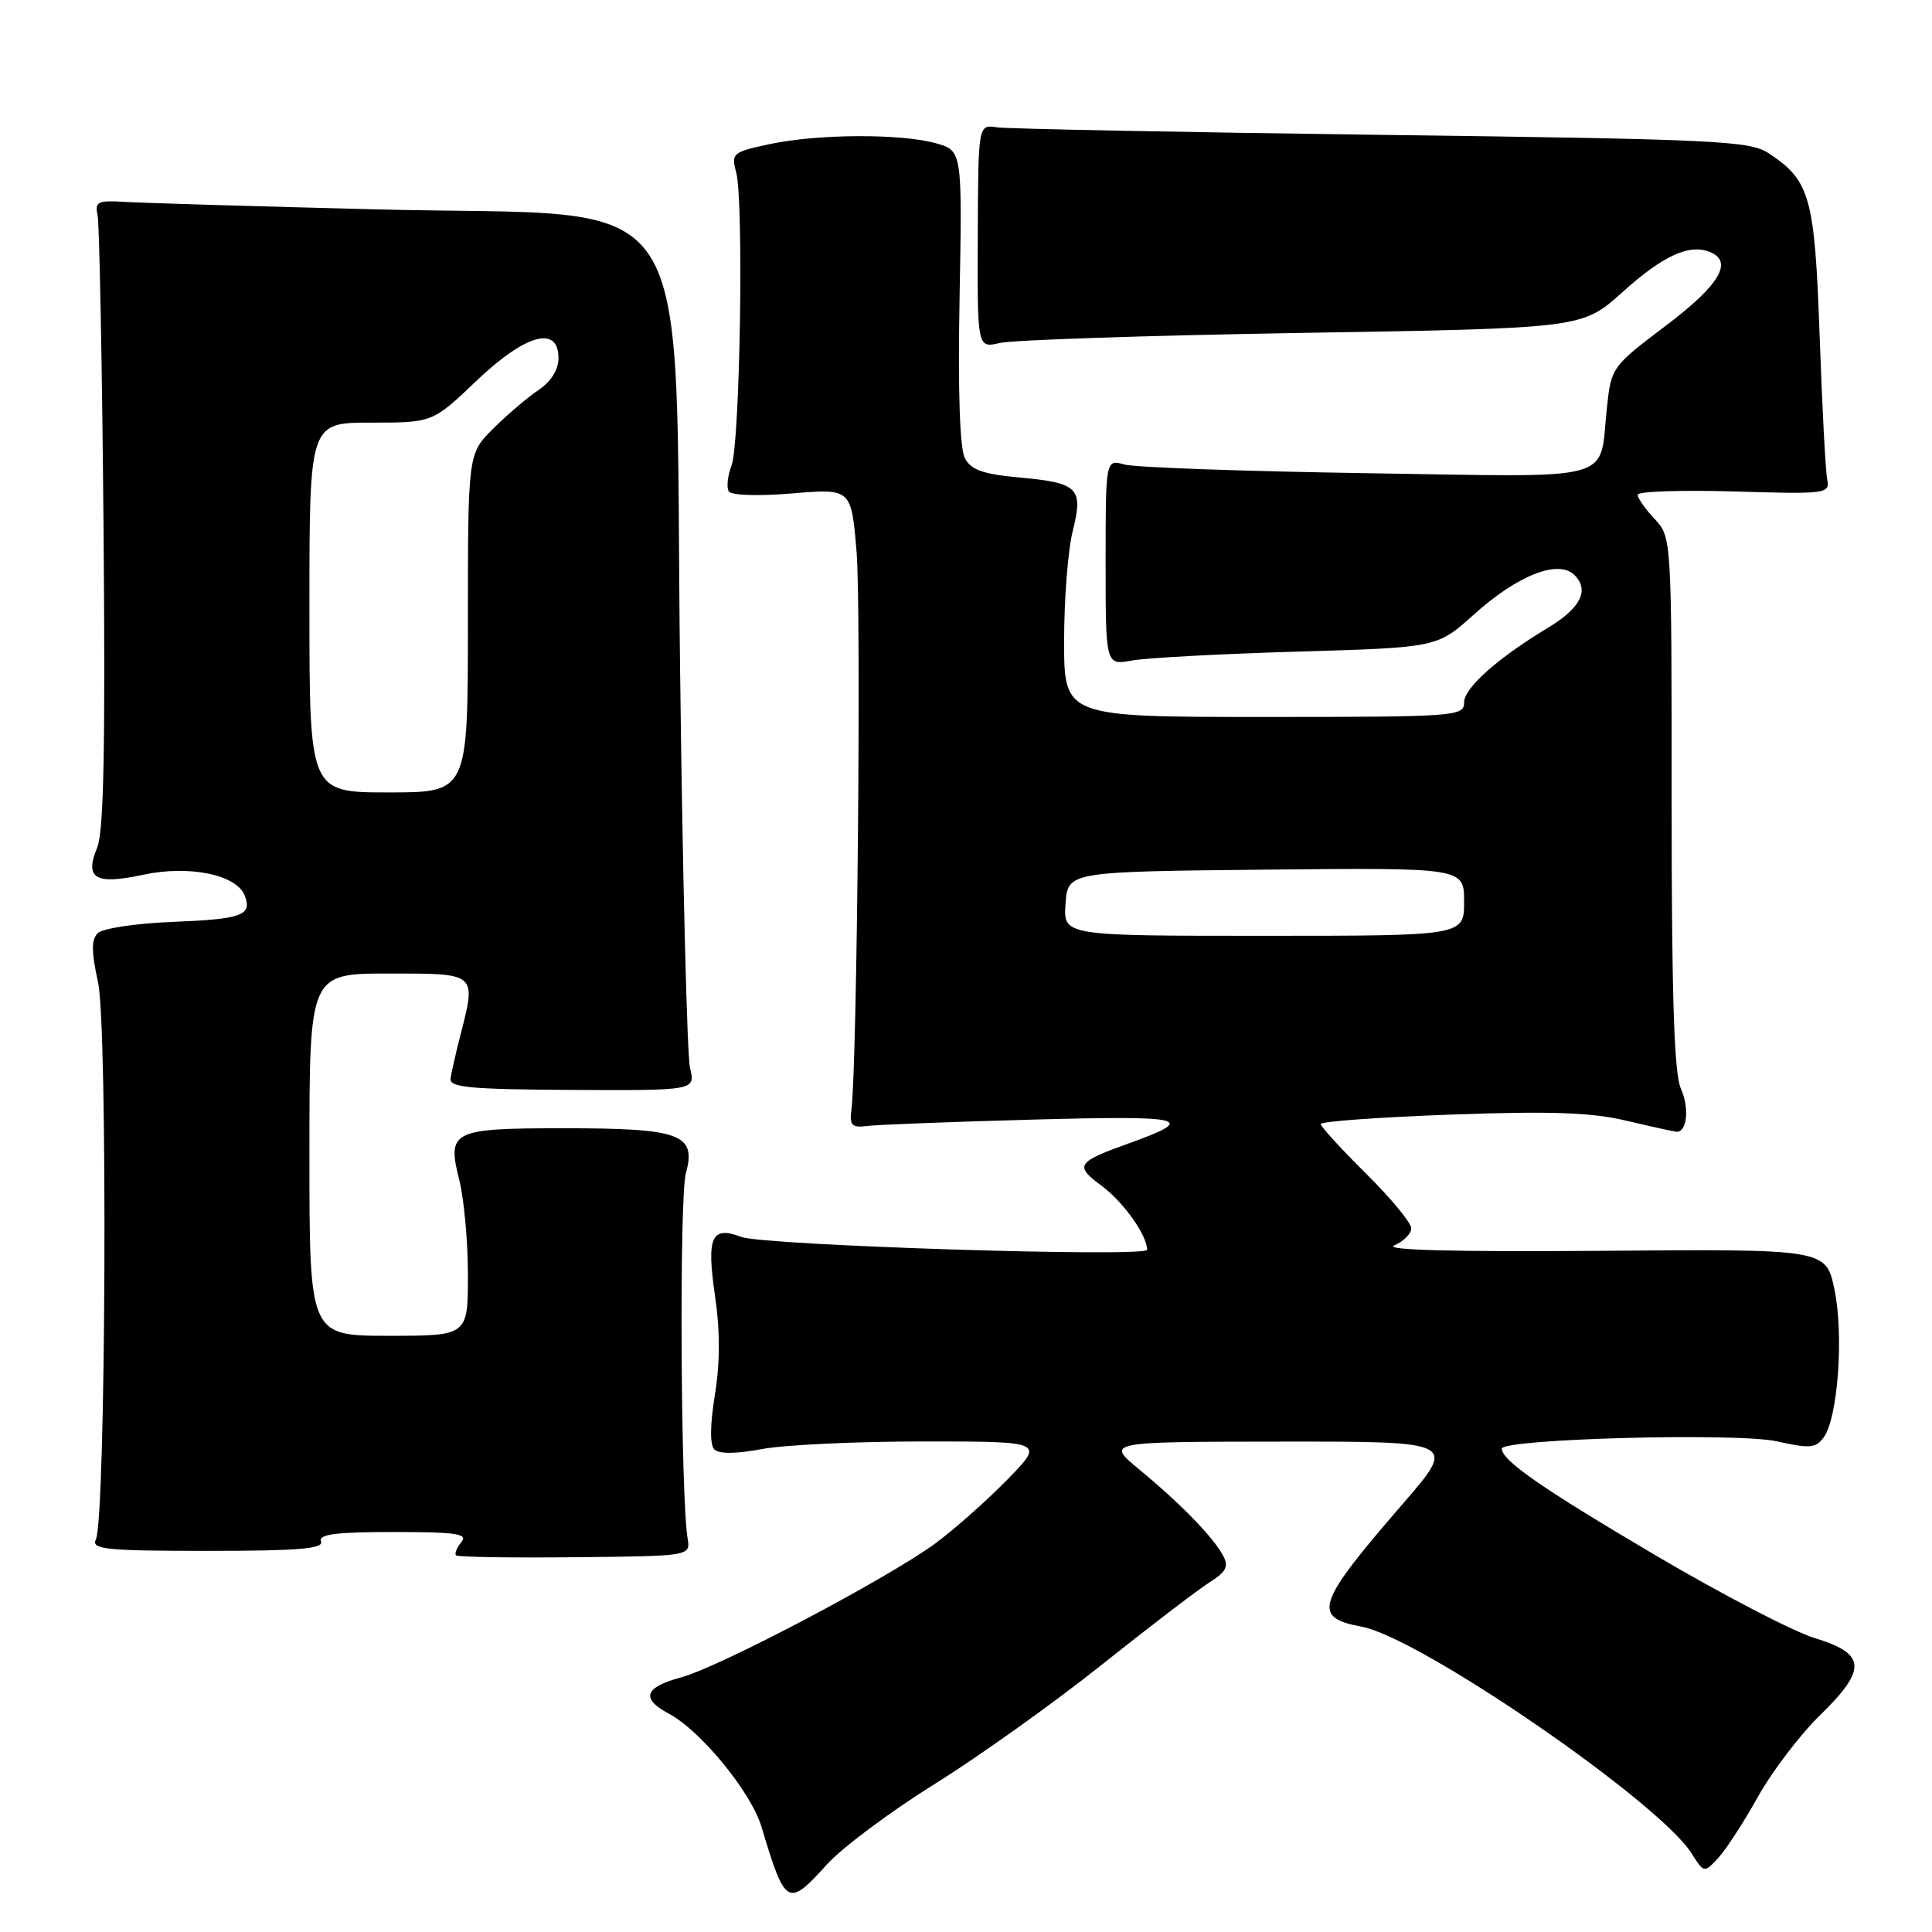 <?xml version="1.0" encoding="UTF-8" standalone="no"?>
<!DOCTYPE svg PUBLIC "-//W3C//DTD SVG 1.1//EN" "http://www.w3.org/Graphics/SVG/1.1/DTD/svg11.dtd" >
<svg xmlns="http://www.w3.org/2000/svg" xmlns:xlink="http://www.w3.org/1999/xlink" version="1.1" viewBox="0 0 256 256">
 <g >
 <path fill="currentColor"
d=" M 109.60 247.02 C 111.58 244.83 117.99 240.04 123.85 236.39 C 129.71 232.74 139.68 225.62 146.00 220.58 C 152.32 215.54 158.75 210.63 160.27 209.67 C 162.48 208.28 162.84 207.57 162.07 206.13 C 160.76 203.68 156.44 199.24 151.00 194.75 C 146.50 191.04 146.50 191.04 169.77 191.02 C 193.03 191.00 193.03 191.00 185.89 199.25 C 174.39 212.53 173.79 214.31 180.44 215.55 C 188.20 217.01 219.82 238.74 224.15 245.59 C 225.79 248.19 225.81 248.19 227.65 246.22 C 228.67 245.13 231.05 241.47 232.93 238.09 C 234.82 234.71 238.54 229.82 241.21 227.23 C 247.43 221.15 247.27 219.12 240.42 217.04 C 237.63 216.19 228.18 211.28 219.42 206.12 C 204.35 197.23 199.00 193.53 199.00 191.96 C 199.00 190.65 230.24 189.81 235.47 190.99 C 239.78 191.96 240.61 191.89 241.65 190.46 C 243.53 187.89 244.33 176.93 243.08 170.89 C 241.96 165.50 241.96 165.50 212.23 165.74 C 192.68 165.89 183.27 165.65 184.75 165.02 C 185.99 164.49 187.00 163.47 187.00 162.75 C 187.00 162.03 184.30 158.77 181.00 155.50 C 177.70 152.23 175.00 149.28 175.00 148.94 C 175.00 148.60 182.77 148.03 192.26 147.69 C 205.53 147.21 210.89 147.40 215.51 148.50 C 218.80 149.28 221.79 149.94 222.14 149.96 C 223.55 150.04 223.88 146.83 222.72 144.24 C 221.83 142.25 221.50 131.88 221.50 106.34 C 221.50 71.25 221.50 71.17 219.25 68.77 C 218.01 67.45 217.00 66.01 217.00 65.56 C 217.00 65.11 222.74 64.92 229.75 65.12 C 242.06 65.49 242.49 65.43 242.11 63.50 C 241.89 62.40 241.44 53.83 241.11 44.45 C 240.45 26.01 239.86 23.92 234.28 20.26 C 231.84 18.66 227.09 18.44 183.05 17.87 C 156.35 17.52 133.40 17.07 132.06 16.87 C 129.62 16.50 129.62 16.50 129.56 31.33 C 129.50 46.15 129.50 46.15 132.50 45.44 C 134.15 45.05 152.18 44.45 172.58 44.11 C 209.65 43.50 209.65 43.50 214.95 38.74 C 220.30 33.92 223.76 32.31 226.50 33.36 C 229.74 34.61 227.90 37.74 220.75 43.14 C 213.58 48.56 213.49 48.68 212.92 54.06 C 211.85 64.02 214.80 63.22 181.11 62.70 C 164.83 62.45 150.38 61.94 149.00 61.55 C 146.50 60.86 146.50 60.86 146.50 74.51 C 146.50 88.16 146.50 88.16 150.00 87.52 C 151.93 87.17 161.81 86.64 171.96 86.34 C 190.43 85.80 190.43 85.80 195.25 81.47 C 201.11 76.19 206.51 74.08 208.64 76.21 C 210.63 78.20 209.44 80.57 205.15 83.16 C 198.43 87.21 194.00 91.15 194.00 93.08 C 194.00 94.92 192.95 95.00 167.50 95.00 C 141.00 95.00 141.00 95.00 141.00 84.94 C 141.00 79.41 141.51 72.86 142.14 70.38 C 143.57 64.66 142.90 63.98 135.07 63.27 C 130.31 62.84 128.68 62.27 127.86 60.73 C 127.17 59.45 126.92 51.81 127.15 39.35 C 127.50 19.96 127.50 19.96 124.00 18.98 C 119.32 17.68 108.30 17.74 101.97 19.10 C 97.06 20.15 96.87 20.32 97.55 22.85 C 98.57 26.62 98.06 58.72 96.93 61.69 C 96.41 63.05 96.25 64.59 96.56 65.10 C 96.90 65.64 100.43 65.76 104.97 65.38 C 112.80 64.73 112.80 64.73 113.50 73.12 C 114.13 80.77 113.58 141.11 112.82 147.00 C 112.55 149.15 112.85 149.46 115.00 149.19 C 116.38 149.02 126.28 148.64 137.00 148.35 C 157.28 147.80 158.81 148.19 149.50 151.53 C 142.63 154.00 142.35 154.46 146.00 157.15 C 148.84 159.24 152.00 163.69 152.00 165.60 C 152.00 166.64 101.21 165.03 98.23 163.90 C 94.27 162.39 93.60 163.89 94.74 171.68 C 95.42 176.28 95.42 180.55 94.73 184.80 C 94.08 188.82 94.05 191.45 94.66 192.06 C 95.27 192.67 97.56 192.65 100.95 192.01 C 103.88 191.45 113.51 191.00 122.35 191.00 C 138.42 191.00 138.42 191.00 133.46 196.07 C 130.73 198.86 126.47 202.64 124.00 204.46 C 117.75 209.08 95.39 220.87 90.25 222.26 C 85.38 223.58 84.87 225.06 88.61 227.06 C 92.87 229.34 99.53 237.47 100.91 242.09 C 104.06 252.60 104.39 252.79 109.60 247.02 Z  M 91.11 203.84 C 90.19 198.32 90.00 158.64 90.88 155.46 C 92.31 150.29 90.19 149.50 74.80 149.50 C 59.85 149.50 59.21 149.81 60.86 156.38 C 61.49 158.86 62.00 164.51 62.00 168.94 C 62.00 177.00 62.00 177.00 51.50 177.00 C 41.00 177.00 41.00 177.00 41.00 153.00 C 41.00 129.00 41.00 129.00 51.50 129.00 C 63.34 129.00 63.15 128.83 60.92 137.50 C 60.36 139.70 59.81 142.14 59.70 142.92 C 59.53 144.09 62.34 144.35 75.83 144.42 C 92.15 144.50 92.15 144.50 91.43 141.50 C 91.04 139.85 90.44 115.92 90.11 88.32 C 89.31 22.66 93.38 28.84 50.18 27.75 C 33.86 27.34 18.70 26.89 16.50 26.75 C 12.96 26.53 12.55 26.73 12.93 28.50 C 13.17 29.60 13.53 48.26 13.72 69.96 C 13.97 98.68 13.75 110.20 12.89 112.27 C 11.17 116.42 12.61 117.28 18.97 115.91 C 25.08 114.60 31.36 115.89 32.43 118.68 C 33.44 121.30 32.07 121.79 22.80 122.16 C 18.01 122.35 13.58 123.02 12.95 123.65 C 12.09 124.51 12.10 126.12 12.99 130.15 C 14.29 136.00 14.03 201.26 12.70 204.00 C 12.07 205.30 14.05 205.50 27.50 205.50 C 39.51 205.50 42.91 205.22 42.54 204.25 C 42.18 203.30 44.49 203.00 52.15 203.00 C 60.48 203.00 62.05 203.23 61.13 204.34 C 60.52 205.08 60.20 205.87 60.43 206.09 C 60.65 206.32 67.73 206.43 76.17 206.34 C 91.50 206.19 91.50 206.19 91.11 203.84 Z  M 141.19 119.75 C 141.50 115.50 141.50 115.50 167.75 115.23 C 194.00 114.97 194.00 114.97 194.00 119.48 C 194.00 124.00 194.00 124.00 167.44 124.00 C 140.89 124.00 140.89 124.00 141.19 119.75 Z  M 41.00 80.50 C 41.00 56.00 41.00 56.00 49.16 56.00 C 57.32 56.00 57.32 56.00 63.09 50.50 C 69.62 44.27 74.00 43.05 74.00 47.45 C 74.00 49.00 73.01 50.57 71.33 51.70 C 69.86 52.69 67.16 54.99 65.33 56.82 C 62.00 60.14 62.00 60.14 62.00 82.57 C 62.00 105.00 62.00 105.00 51.50 105.00 C 41.00 105.00 41.00 105.00 41.00 80.50 Z "/>
</g>
</svg>